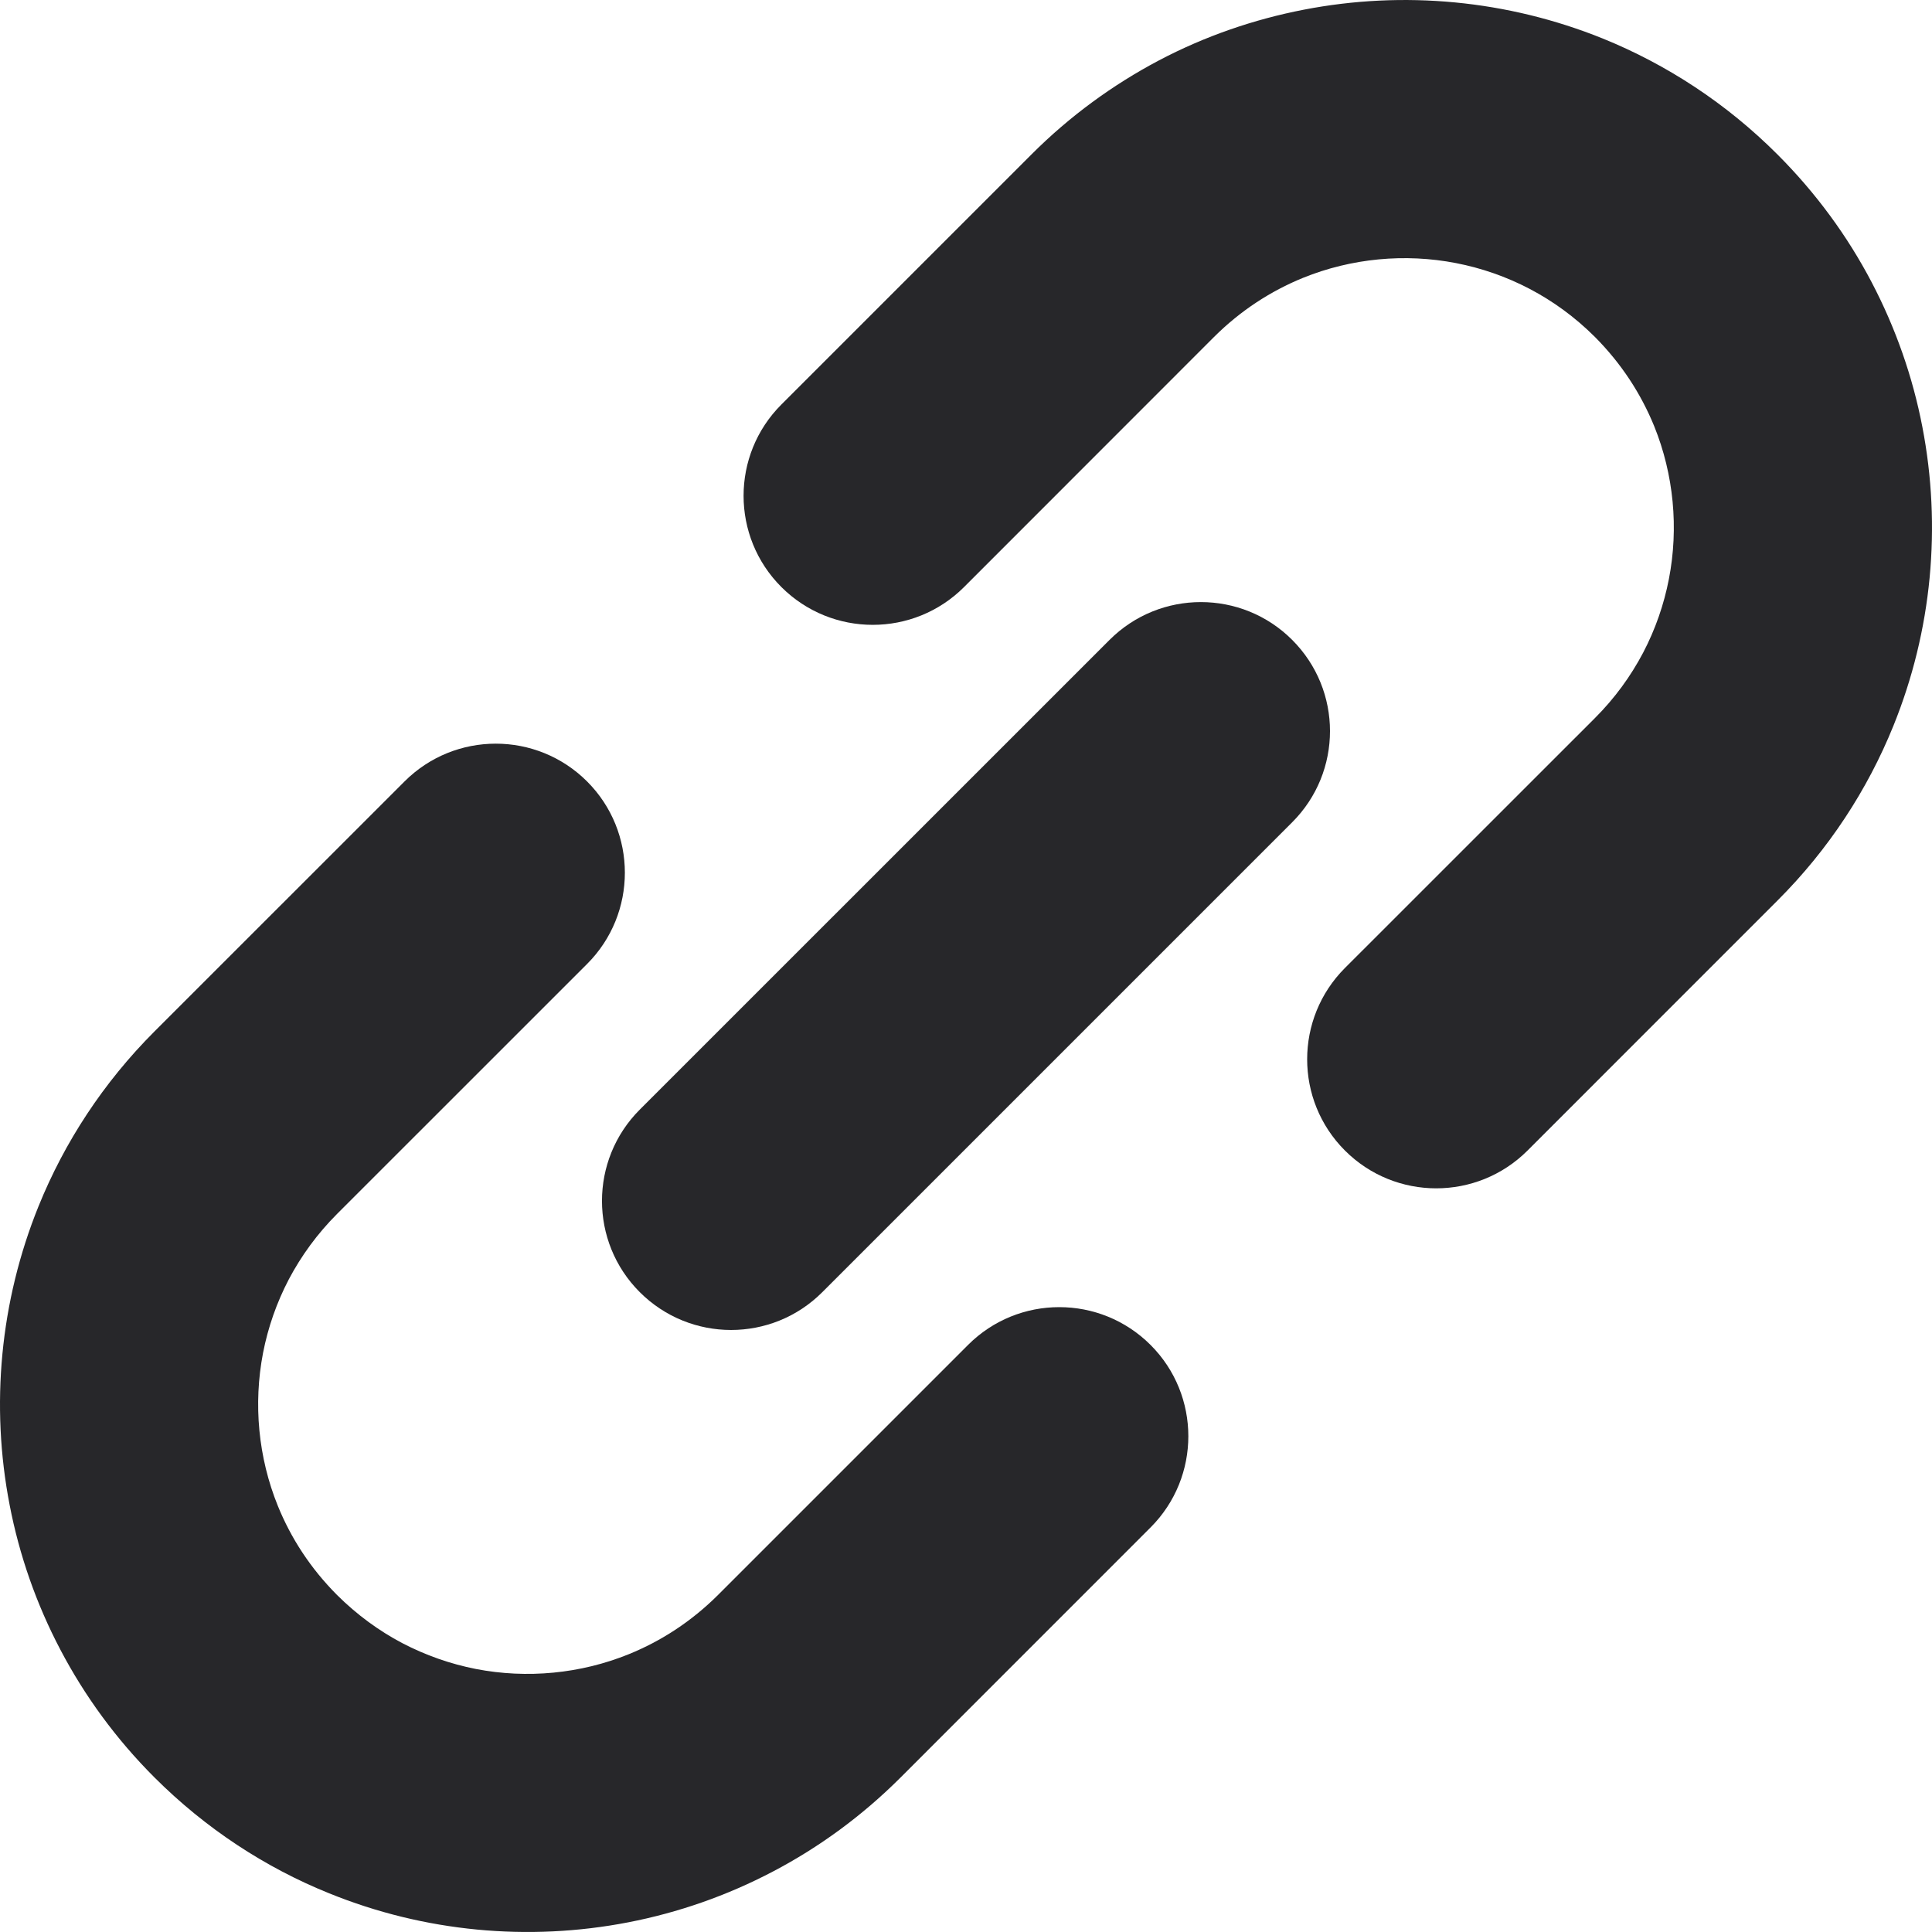 <?xml version="1.0" encoding="UTF-8" standalone="no"?>
<!--?xml version="1.0" encoding="utf-8"?-->

<!-- Generator: Adobe Illustrator 15.1.0, SVG Export Plug-In . SVG Version: 6.00 Build 0)  -->

<svg
   version="1.1"
   id="_x32_"
   x="0px"
   y="0px"
   width="512"
   height="512"
   viewBox="0 0 512 512"
   style="opacity:1"
   xml:space="preserve"
   xmlns="http://www.w3.org/2000/svg"
   xmlns:svg="http://www.w3.org/2000/svg"><defs
   id="defs3" />
<style
   type="text/css"
   id="style1">

	.st0{fill:#4B4B4B;}

</style>
<g
   id="g3"
   style="fill:#27272a;fill-opacity:1">
	<path
   class="st0"
   d="M 509.445,113.129 C 506.898,99.91 502.398,86.988 495.992,74.77 489.601,62.567 481.242,51.129 471.054,40.942 457.491,27.364 441.648,17.067 424.789,10.223 399.492,0.004 371.961,-2.558 345.523,2.567 c -13.219,2.563 -26.156,7 -38.359,13.422 -12.172,6.422 -23.641,14.75 -33.828,24.953 l -66.25,66.25 c -13.375,13.344 -13.375,35.047 0,48.391 13.375,13.344 35.031,13.344 48.391,0 l 66.25,-66.281 c 7.031,-7 15.016,-12.172 23.594,-15.672 12.844,-5.203 27.031,-6.531 40.547,-3.906 6.75,1.313 13.328,3.594 19.531,6.844 6.188,3.25 12,7.469 17.281,12.734 7.031,7.078 12.187,15.047 15.687,23.609 5.203,12.844 6.531,27.047 3.906,40.547 -1.313,6.766 -3.594,13.344 -6.828,19.516 -3.281,6.219 -7.484,12.031 -12.765,17.313 l -66.25,66.234 c -13.359,13.359 -13.359,35.047 0,48.391 13.359,13.344 35.016,13.344 48.375,0 l 66.25,-66.265 c 13.594,-13.563 23.875,-29.406 30.703,-46.266 10.25,-25.298 12.797,-52.83 7.687,-79.252 z"
   style="fill:#27272a;fill-opacity:1"
   id="path1" />
	<path
   class="st0"
   d="m 256.54,356.426 -66.266,66.266 c -7.047,7.016 -15.031,12.188 -23.594,15.672 -12.844,5.219 -27.047,6.547 -40.547,3.938 -6.766,-1.328 -13.328,-3.625 -19.531,-6.859 -6.188,-3.266 -12,-7.5 -17.281,-12.75 -7.031,-7.063 -12.203,-15.031 -15.688,-23.609 -5.203,-12.828 -6.531,-27.031 -3.922,-40.563 1.313,-6.75 3.609,-13.328 6.844,-19.516 3.281,-6.188 7.484,-12 12.766,-17.297 l 66.266,-66.25 c 13.344,-13.344 13.344,-35.016 0,-48.359 -13.375,-13.359 -35.031,-13.359 -48.391,0 l -66.25,66.234 c -13.594,13.594 -23.875,29.406 -30.719,46.297 -10.234,25.266 -12.781,52.844 -7.672,79.219 2.547,13.219 7.031,26.156 13.453,38.359 6.406,12.203 14.75,23.672 24.938,33.844 13.594,13.578 29.406,23.891 46.266,30.688 25.281,10.266 52.844,12.813 79.25,7.703 13.234,-2.563 26.156,-7.047 38.344,-13.453 12.203,-6.391 23.672,-14.75 33.859,-24.938 l 66.25,-66.266 c 13.344,-13.344 13.344,-35.016 0,-48.359 -13.375,-13.361 -35.032,-13.361 -48.375,-0.001 z"
   style="fill:#27272a;fill-opacity:1"
   id="path2" />
	<path
   class="st0"
   d="m 342.43,169.567 c -13.344,-13.344 -35.016,-13.344 -48.375,0 l -124.516,124.5 c -13.344,13.359 -13.344,35.016 0,48.359 13.375,13.375 35.047,13.375 48.391,0 l 124.5,-124.5 c 13.375,-13.359 13.375,-35 0,-48.359 z"
   style="fill:#27272a;fill-opacity:1"
   id="path3" />
</g>
</svg>
